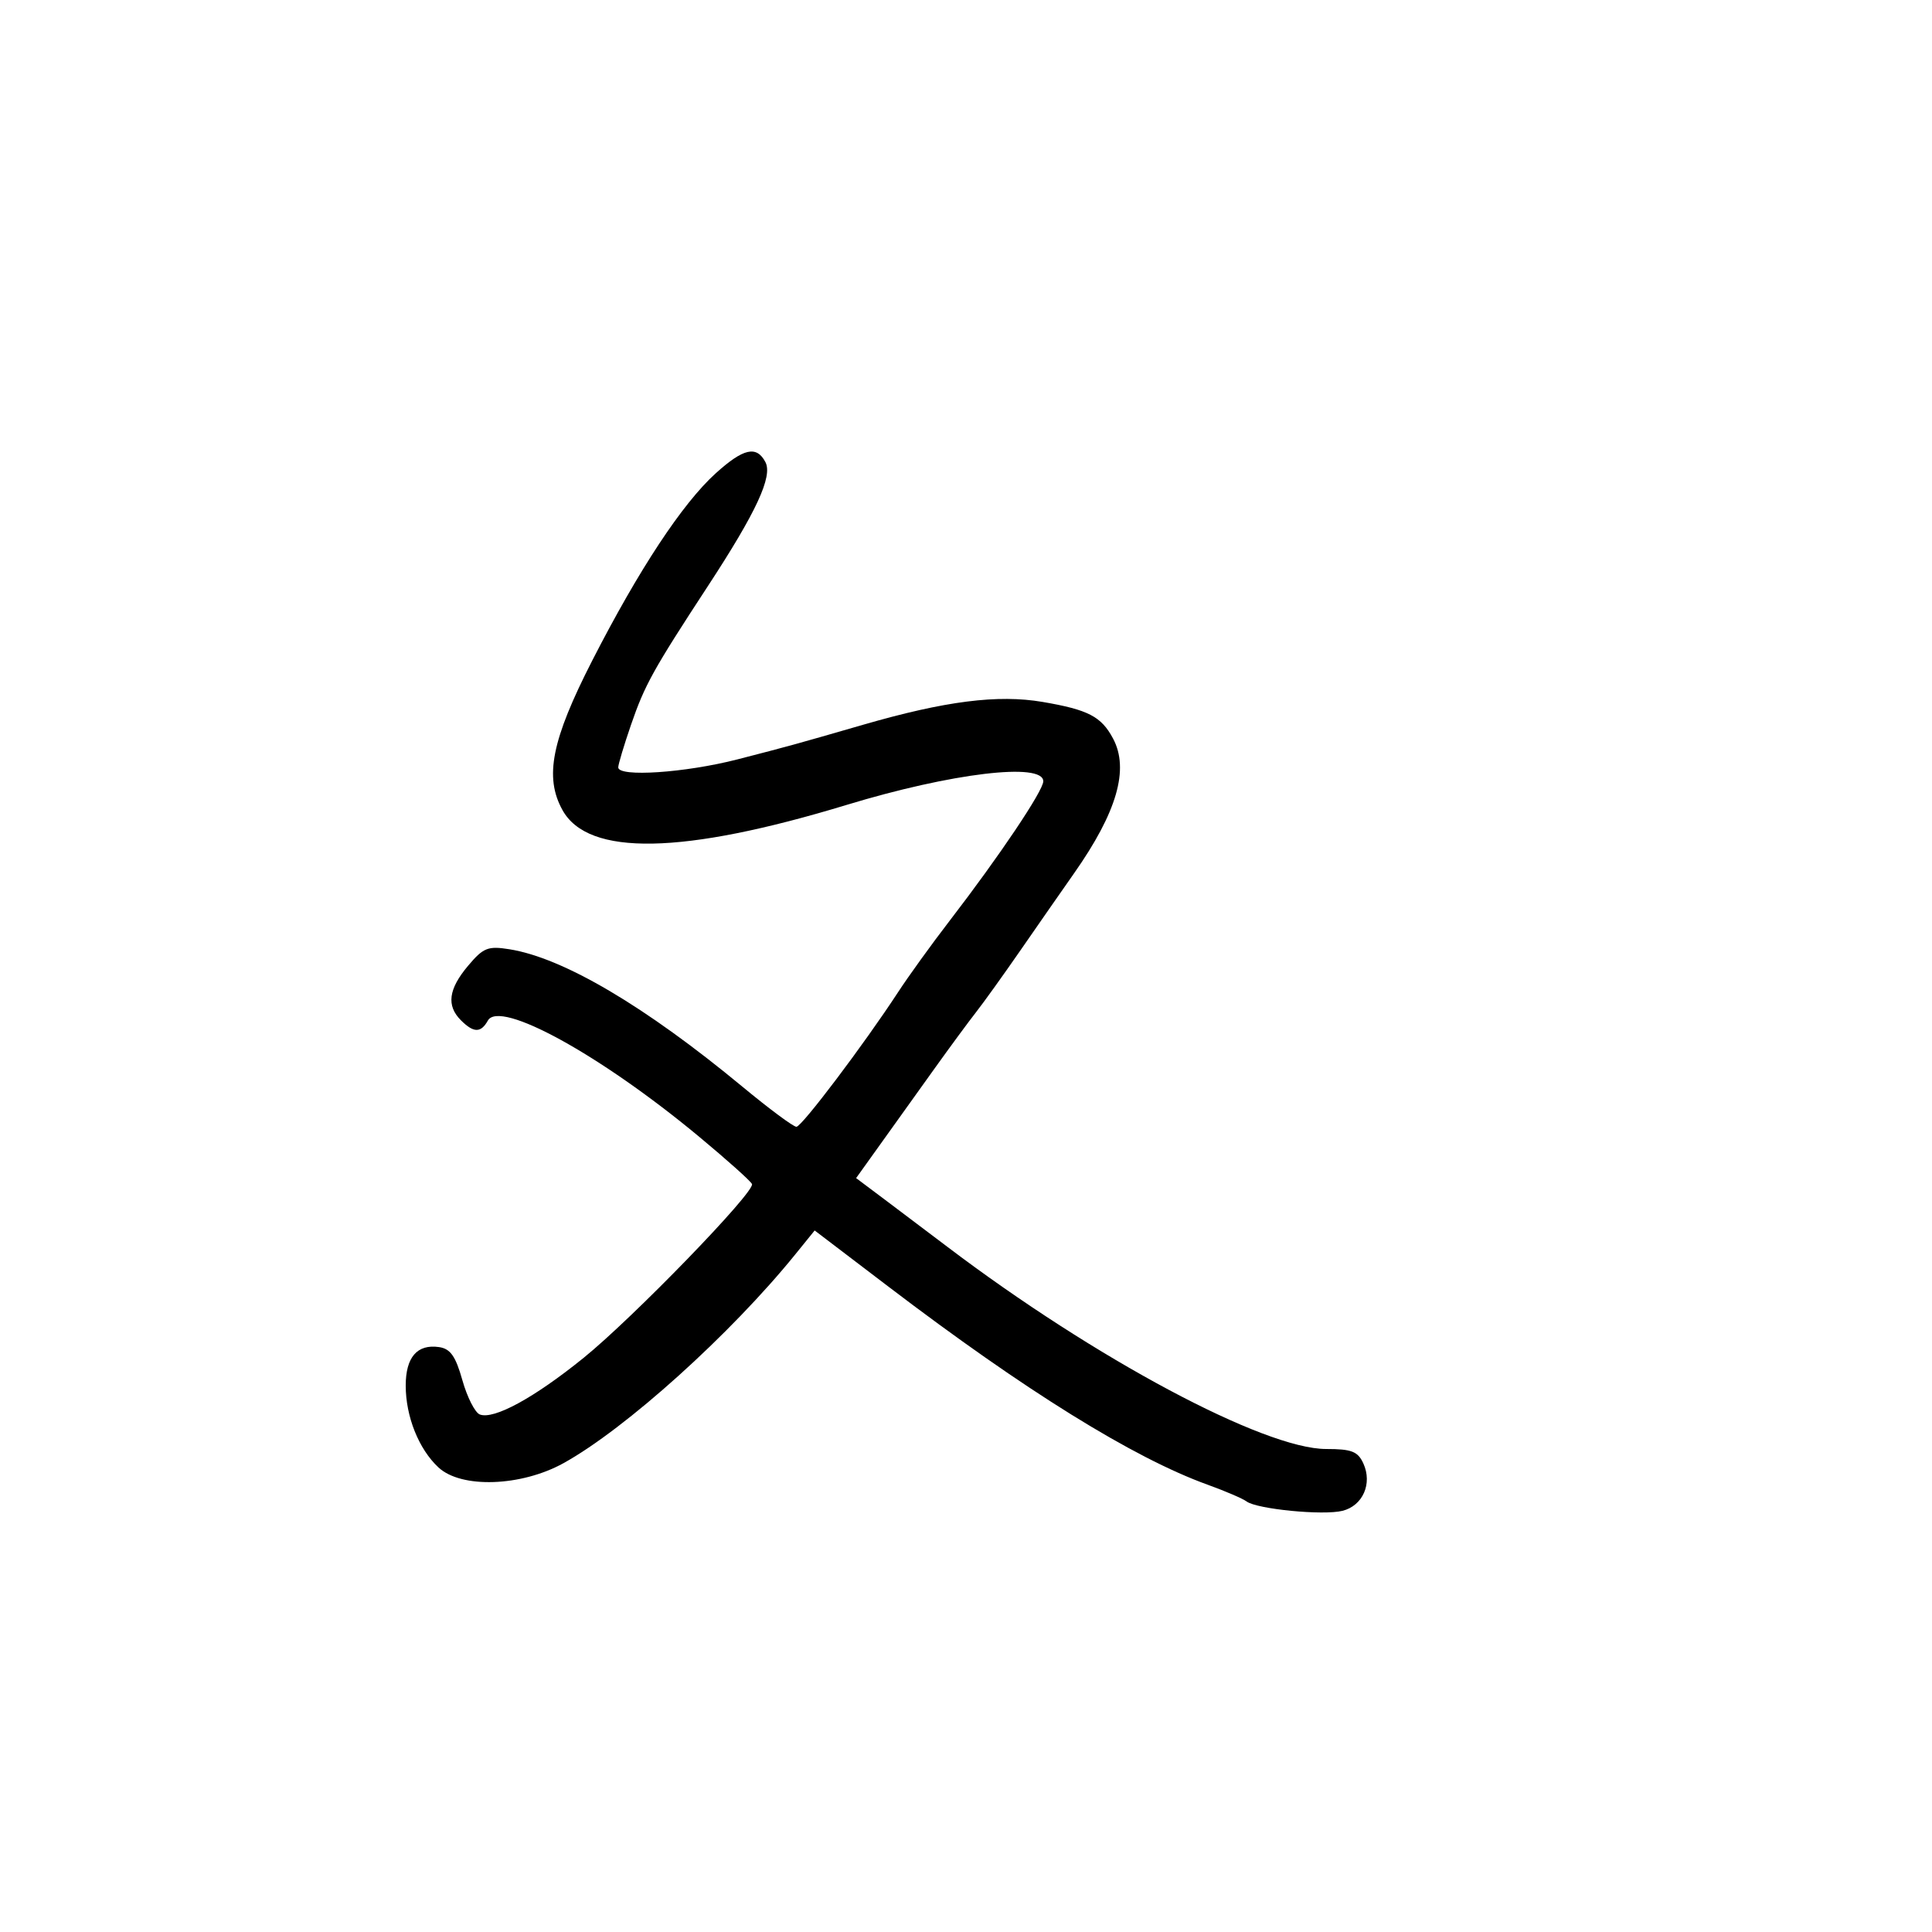 <svg xmlns="http://www.w3.org/2000/svg" width="300" height="300" viewBox="0 0 300 300" version="1.1">
	<path d="M 111.142 73.490 C 105.972 78.162, 99.193 88.441, 91.959 102.580 C 85.645 114.922, 84.502 120.673, 87.345 125.795 C 91.343 132.998, 106.003 132.726, 131.500 124.974 C 147.741 120.037, 162 118.329, 162 121.322 C 162 122.786, 155.149 132.986, 147.440 143 C 144.688 146.575, 141.101 151.544, 139.468 154.042 C 134.160 162.165, 124.521 174.933, 123.671 174.967 C 123.216 174.985, 119.446 172.188, 115.294 168.750 C 100.172 156.230, 87.474 148.739, 79.106 147.401 C 75.759 146.866, 75.053 147.149, 72.673 149.977 C 69.632 153.591, 69.298 156.155, 71.571 158.429 C 73.546 160.403, 74.668 160.416, 75.755 158.474 C 77.592 155.190, 93.230 163.781, 108.511 176.469 C 112.905 180.117, 116.622 183.445, 116.771 183.865 C 117.216 185.115, 98.318 204.616, 90.630 210.841 C 82.963 217.048, 76.682 220.476, 74.505 219.640 C 73.760 219.354, 72.541 216.956, 71.796 214.310 C 70.743 210.573, 69.933 209.427, 68.165 209.173 C 64.781 208.687, 63 210.749, 63 215.155 C 63 219.953, 65.022 225.011, 68.078 227.858 C 71.618 231.156, 80.914 230.841, 87.500 227.200 C 97.139 221.872, 113.449 207.180, 123.500 194.771 L 126.500 191.067 138 199.821 C 159.186 215.949, 176.003 226.384, 187.500 230.538 C 190.250 231.531, 192.980 232.703, 193.566 233.142 C 195.169 234.341, 205.474 235.349, 208.464 234.598 C 211.618 233.807, 213.129 230.378, 211.704 227.250 C 210.850 225.376, 209.885 225, 205.928 225 C 196.297 225, 170.026 210.976, 147.096 193.596 C 144.124 191.343, 139.723 188.023, 137.315 186.217 L 132.937 182.935 136.732 177.634 C 138.820 174.719, 142.547 169.513, 145.014 166.065 C 147.481 162.618, 150.435 158.605, 151.579 157.148 C 152.722 155.692, 155.837 151.350, 158.502 147.500 C 161.166 143.650, 164.898 138.289, 166.795 135.587 C 173.447 126.111, 175.373 119.446, 172.837 114.684 C 171.012 111.258, 168.987 110.206, 161.895 108.995 C 154.948 107.810, 146.766 108.852, 134 112.547 C 123.529 115.578, 122.463 115.871, 114.500 117.919 C 106.392 120.004, 96 120.699, 96 119.157 C 96 118.693, 96.891 115.722, 97.981 112.555 C 100.116 106.351, 101.398 104.038, 109.927 91 C 117.456 79.493, 120.018 73.965, 118.851 71.750 C 117.480 69.145, 115.443 69.605, 111.142 73.490" stroke="none" fill="black" fill-rule="evenodd"/>
</svg>